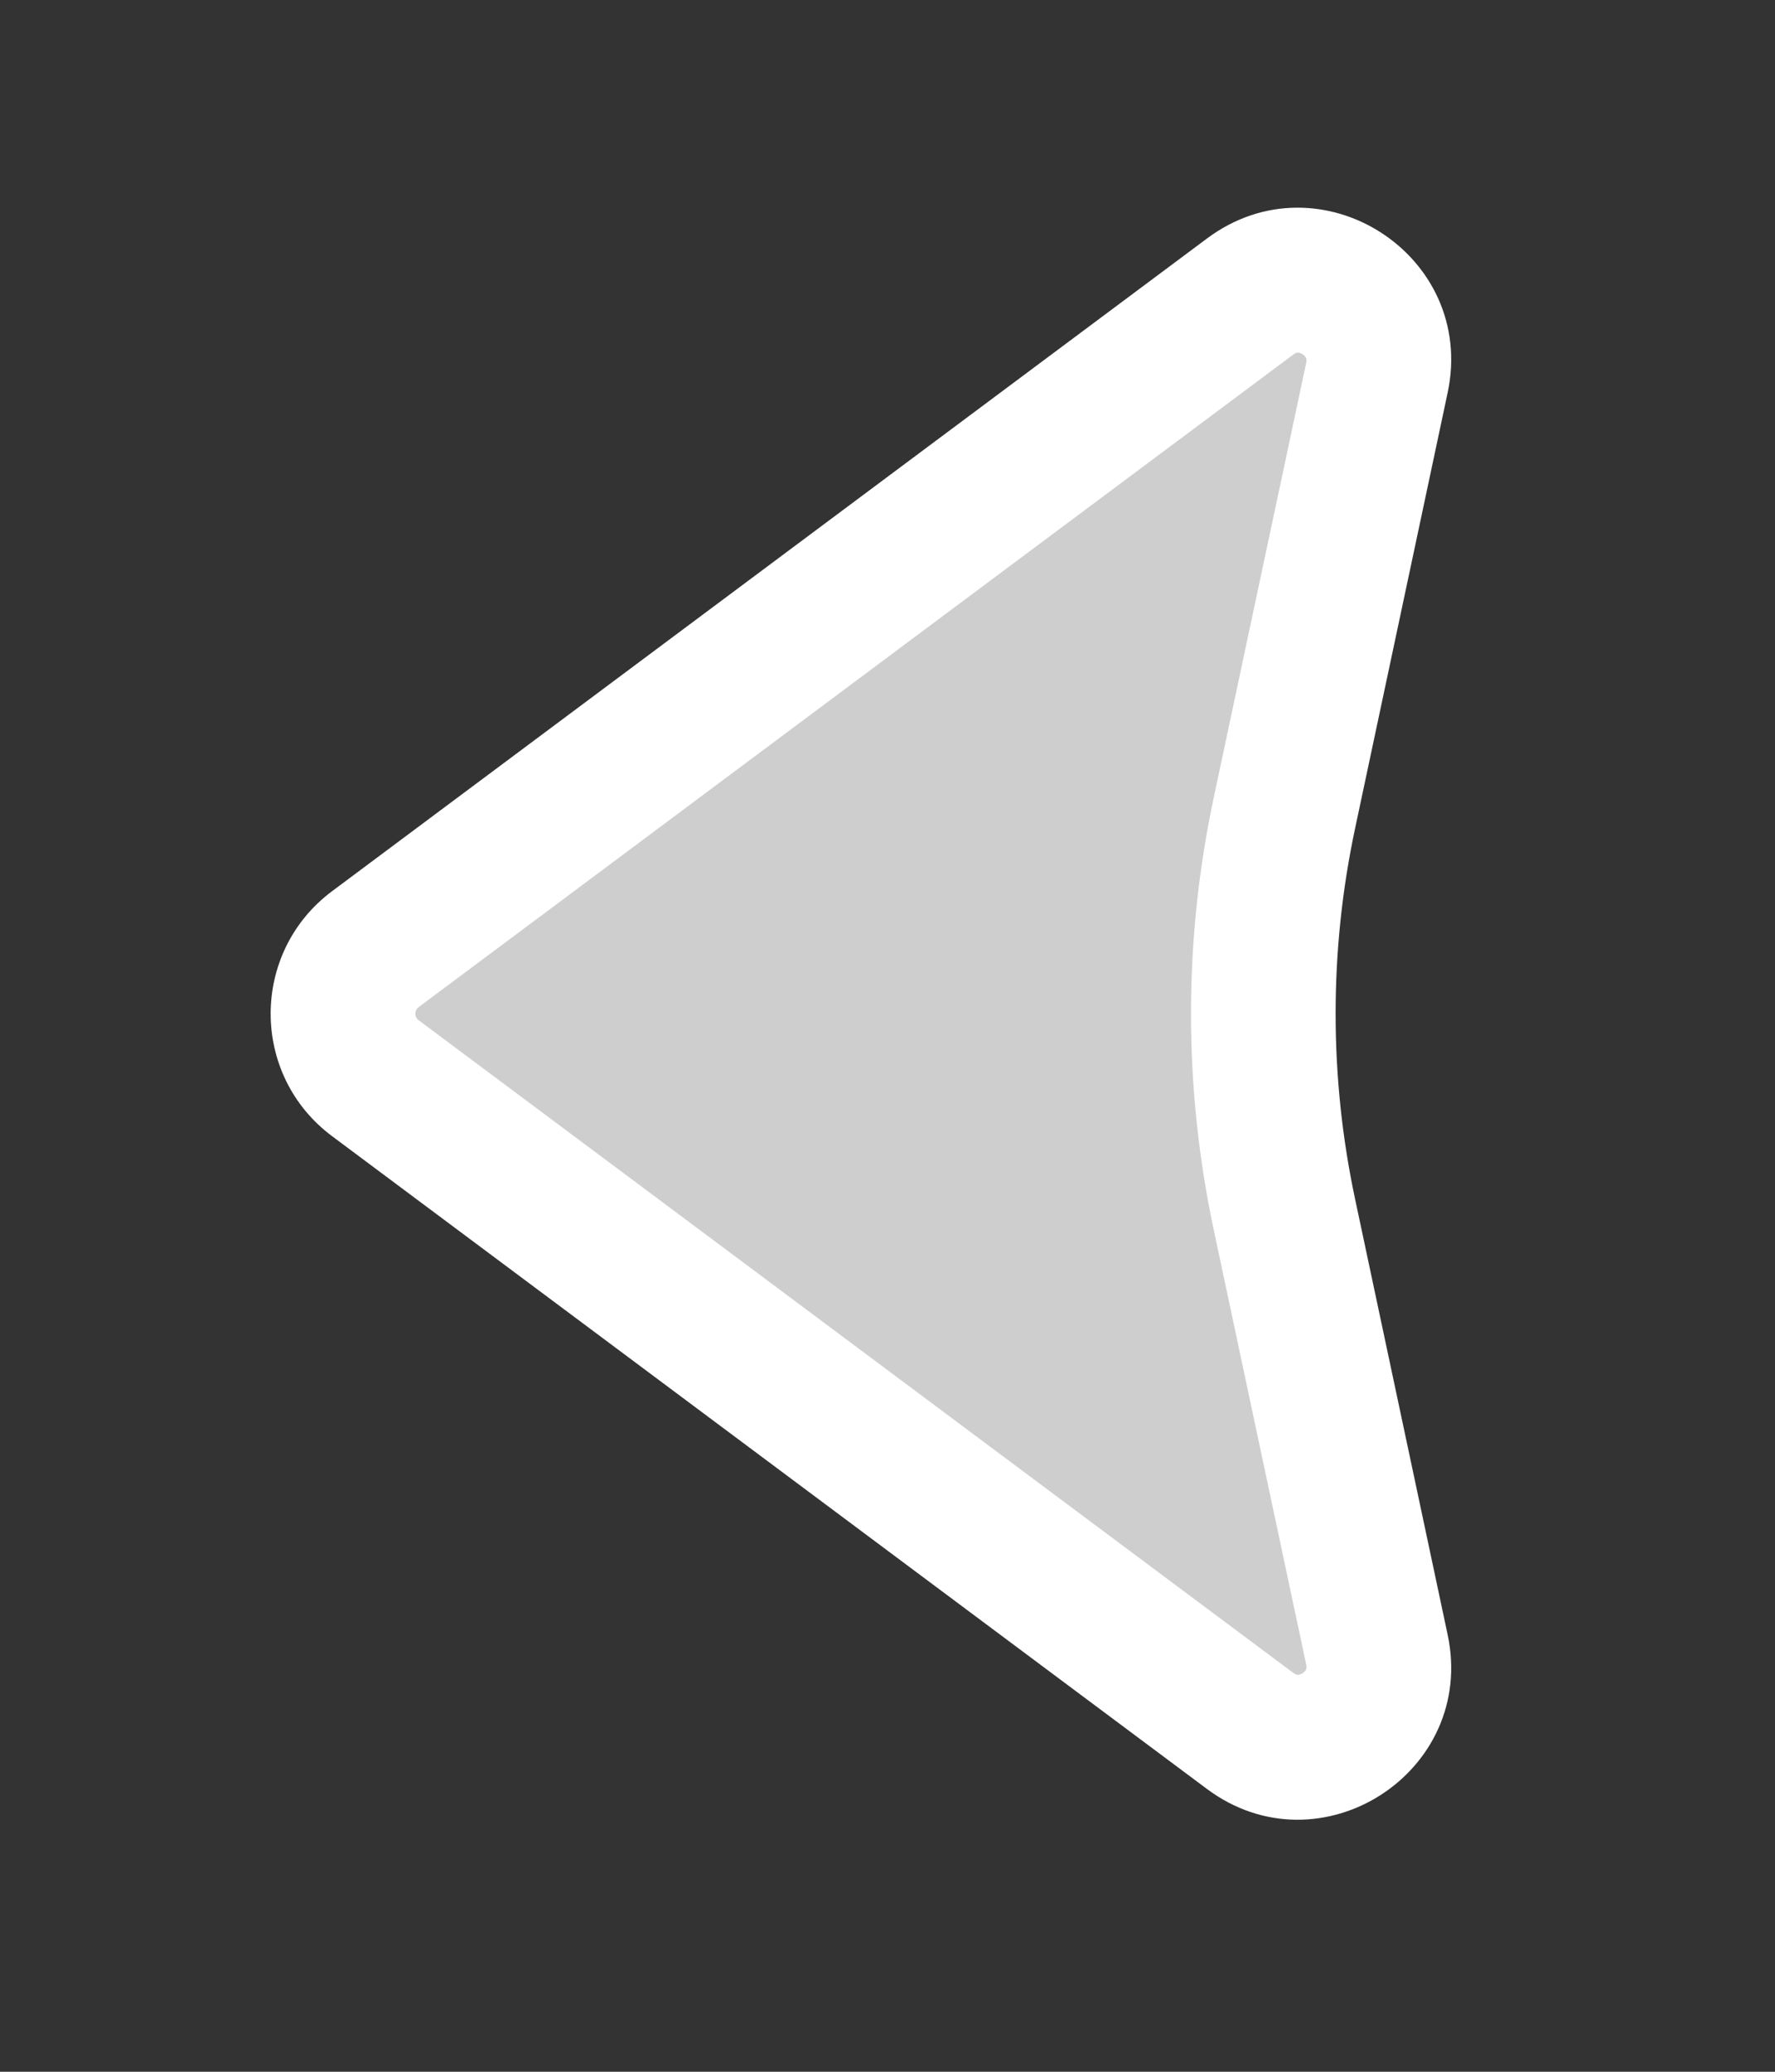 <svg width="18" height="21" viewBox="0 0 18 21" fill="none" xmlns="http://www.w3.org/2000/svg">
<rect x="0" y="0" width="18" height="21" fill="#333333" stroke="none"/>
<path d="M3.807 10.928C3.37 10.602 3.37 9.946 3.807 9.62L12.678 3.005C13.281 2.555 14.12 3.092 13.963 3.829L13.026 8.237C12.74 9.58 12.74 10.968 13.026 12.311L13.963 16.72C14.12 17.456 13.281 17.994 12.678 17.544L3.807 10.928Z" fill="#CECECE"/>
<path fill-rule="evenodd" clip-rule="evenodd" d="M3.368 11.517C2.537 10.898 2.537 9.653 3.368 9.033L12.239 2.418C13.384 1.563 14.978 2.584 14.68 3.982L13.743 8.391C13.478 9.633 13.478 10.917 13.743 12.16L14.68 16.568C14.978 17.966 13.384 18.987 12.239 18.133L3.368 11.517ZM4.245 10.209C4.201 10.242 4.201 10.309 4.245 10.341L13.115 16.957C13.14 16.975 13.154 16.976 13.161 16.976C13.172 16.976 13.19 16.973 13.209 16.96C13.229 16.948 13.239 16.933 13.244 16.923C13.247 16.917 13.252 16.904 13.246 16.873L12.308 12.465C12.001 11.021 12.001 9.529 12.308 8.086L13.246 3.677C13.252 3.647 13.247 3.634 13.244 3.628C13.239 3.617 13.229 3.603 13.209 3.59C13.19 3.578 13.172 3.574 13.161 3.574C13.154 3.574 13.14 3.575 13.115 3.594L4.245 10.209Z" fill="white"/>
</svg>
